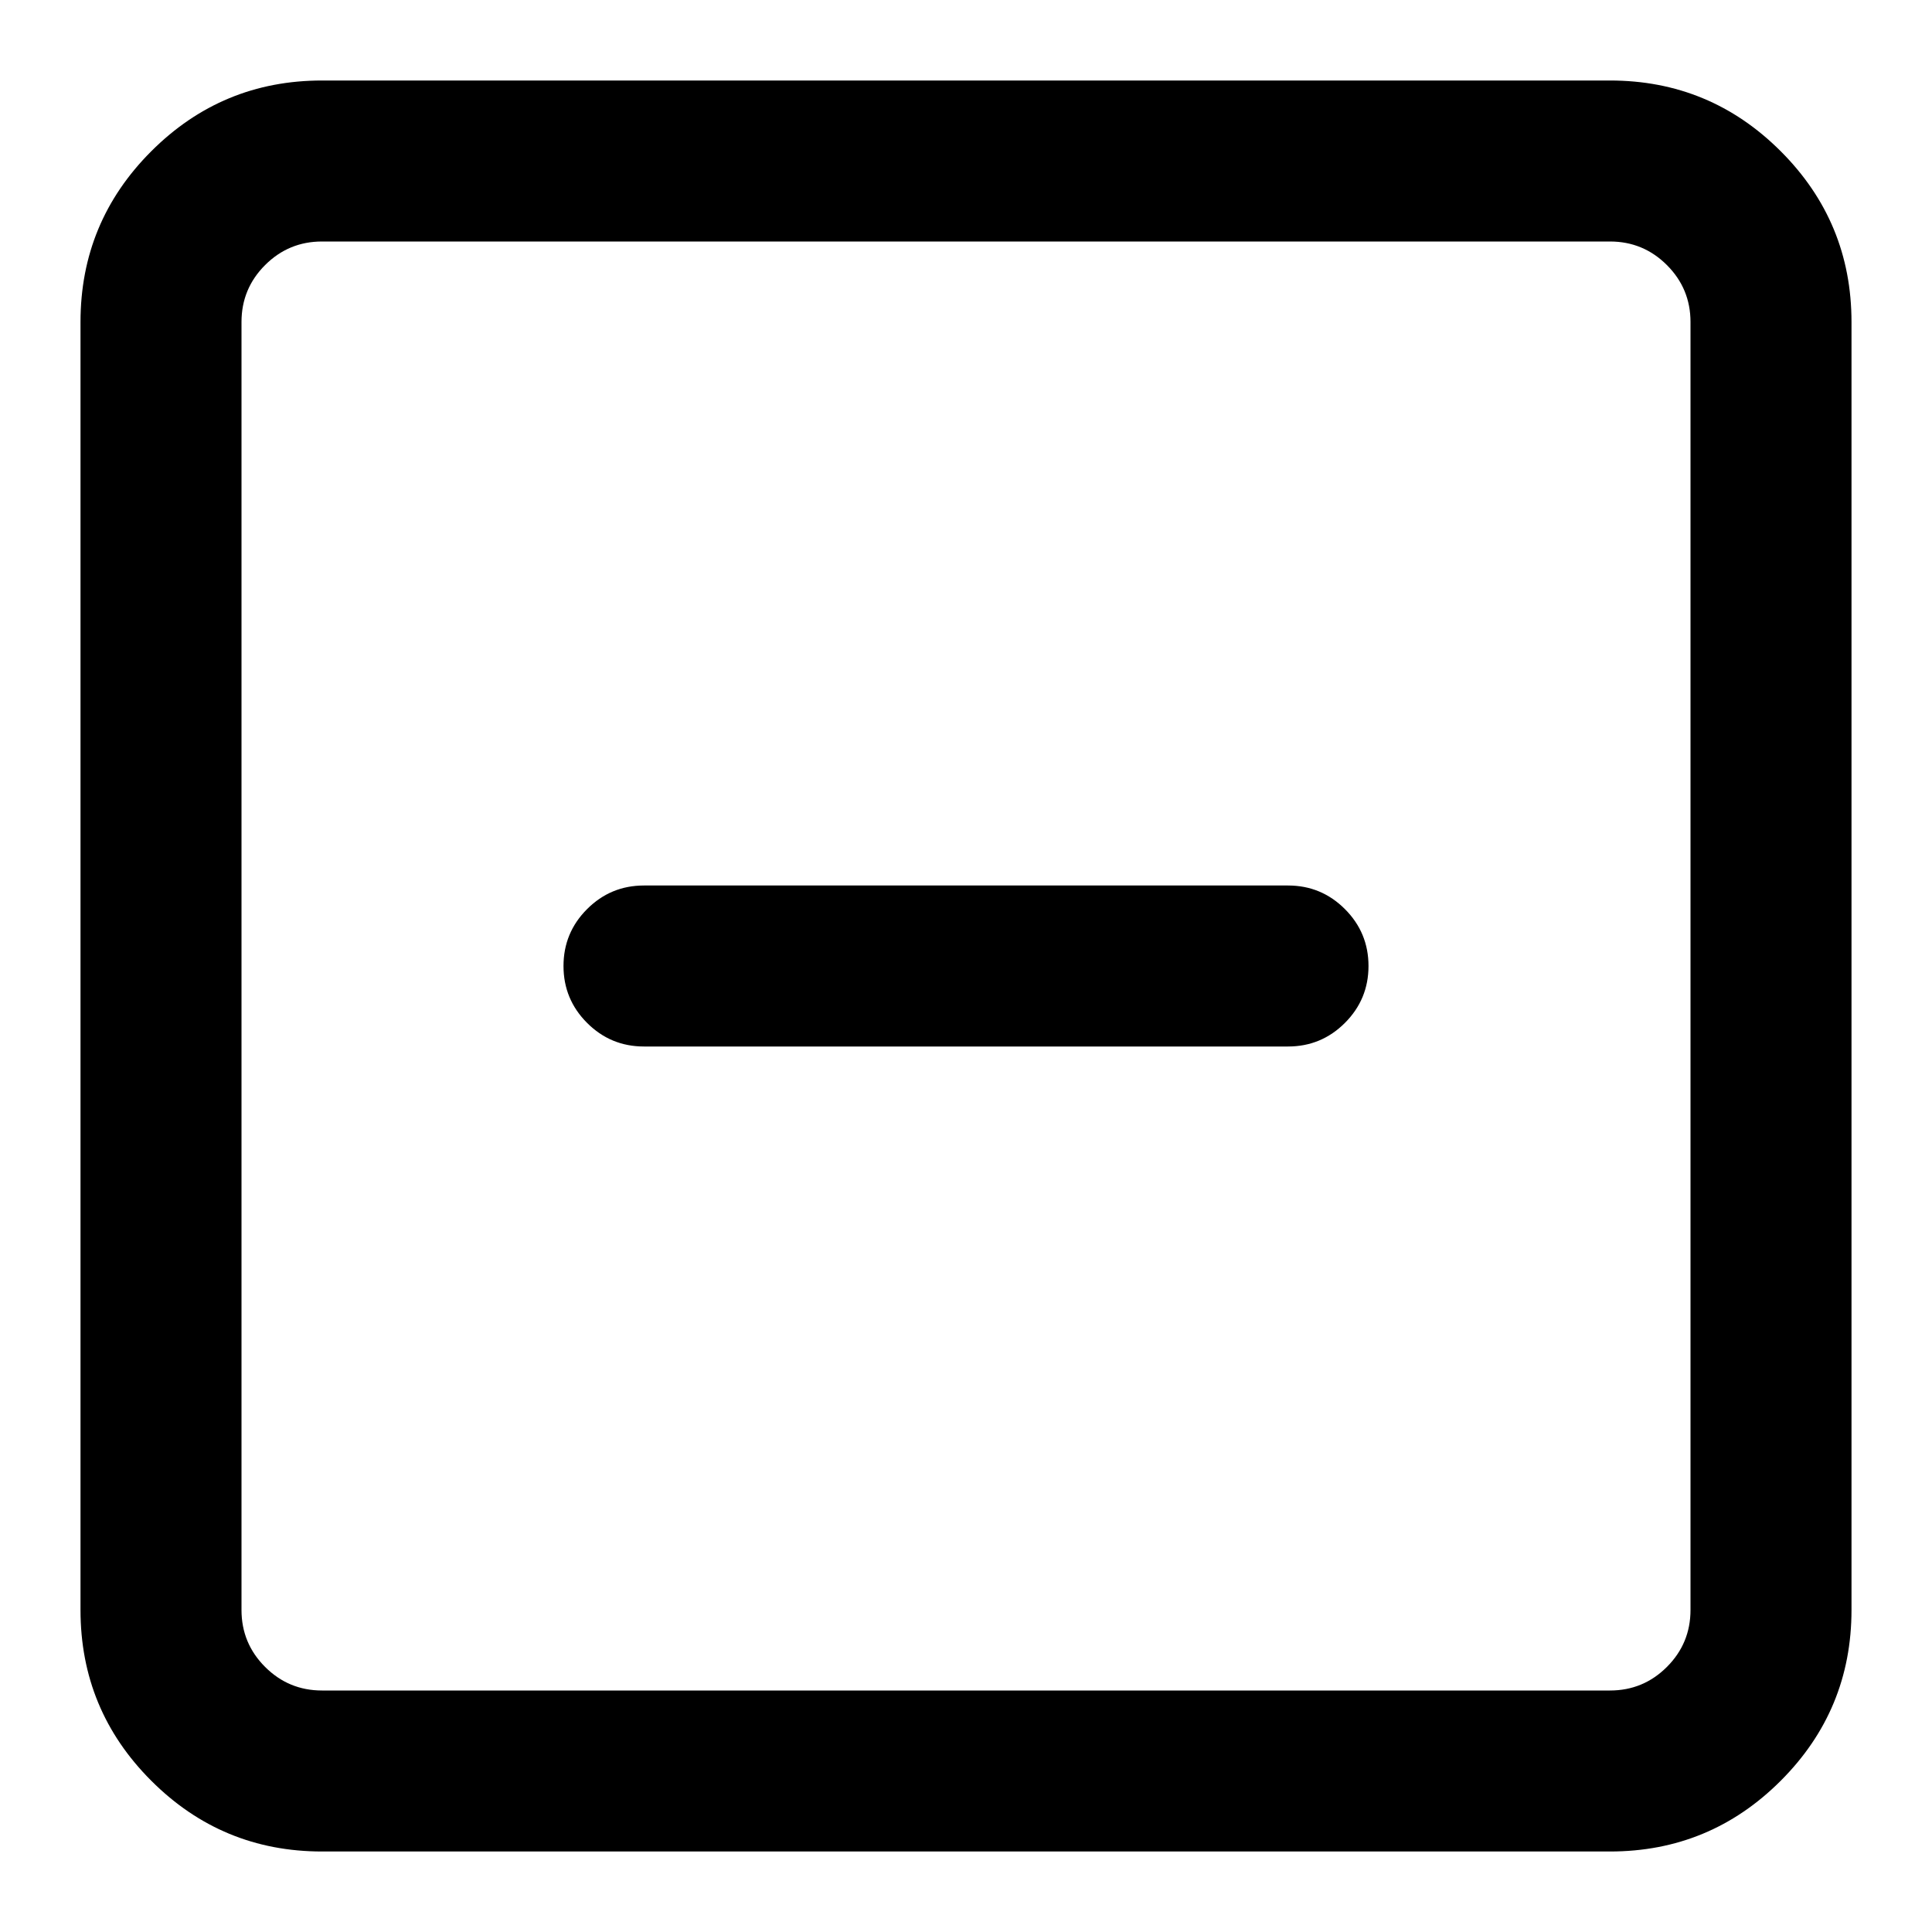 <svg xmlns="http://www.w3.org/2000/svg" width="24" height="24"><path d="M4 1h16q1.242 0 2.121.879T23 4v16q0 1.242-.879 2.121T20 23H4q-1.242 0-2.121-.879T1 20V4q0-1.242.879-2.121T4 1zm16 2H4q-.414 0-.707.293T3 4v16q0 .414.293.707T4 21h16q.414 0 .707-.293T21 20V4q0-.414-.293-.707T20 3zM8 11h8q.414 0 .707.293T17 12t-.293.707T16 13H8q-.414 0-.707-.293T7 12t.293-.707T8 11z"/></svg>